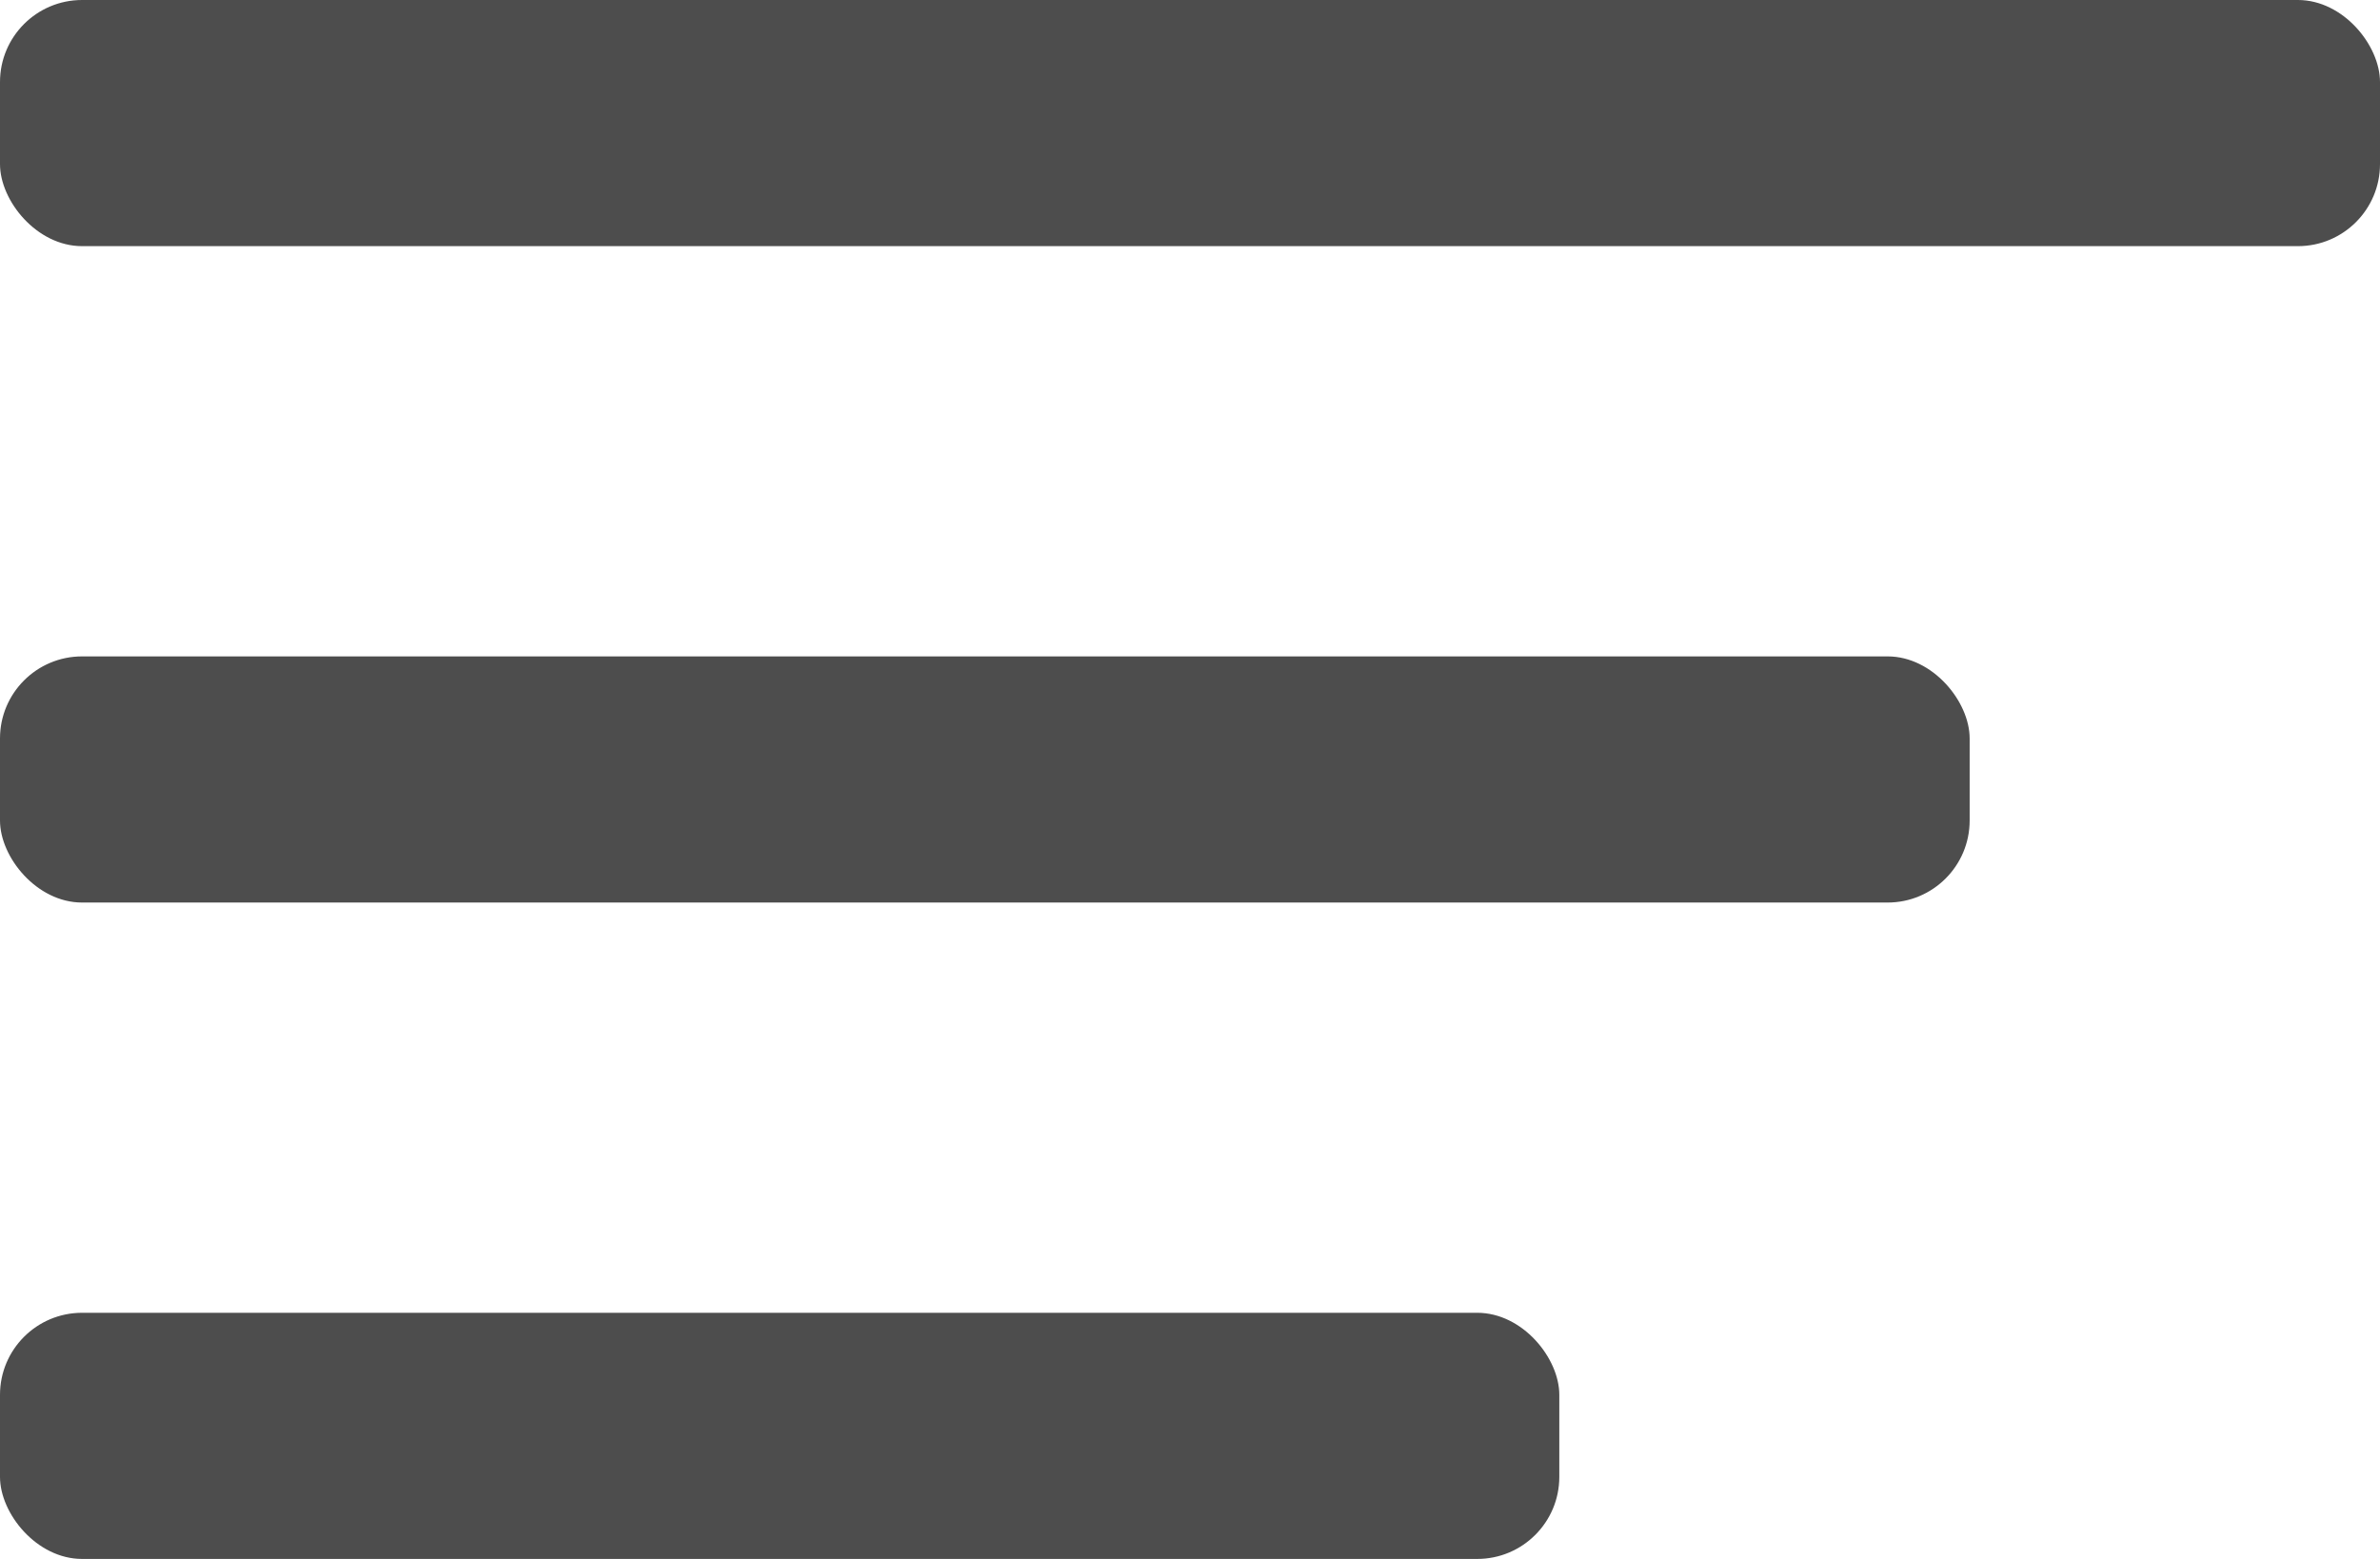 <?xml version="1.0" encoding="UTF-8"?>
<svg width="29px" height="19px" viewBox="0 0 29 19" version="1.1" xmlns="http://www.w3.org/2000/svg">
    <!-- Generator: Sketch 52.6 (67491) - http://www.bohemiancoding.com/sketch -->
    <title>Group</title>
    <desc>Created with Sketch.</desc>
    <g id="Page-1" stroke="none" stroke-width="1" fill="none" fill-rule="evenodd">
        <g id="Artboard" transform="translate(-10, -11)" fill="#4D4D4D">
            <g id="Group" transform="translate(10, 11)">
                <rect id="Rectangle" x="0" y="0" width="29" height="3" rx="1"></rect>
                <rect id="Rectangle" x="0" y="16" width="19" height="3" rx="1"></rect>
                <rect id="Rectangle" x="0" y="8" width="24" height="3" rx="1"></rect>
            </g>
        </g>
    </g>
</svg>